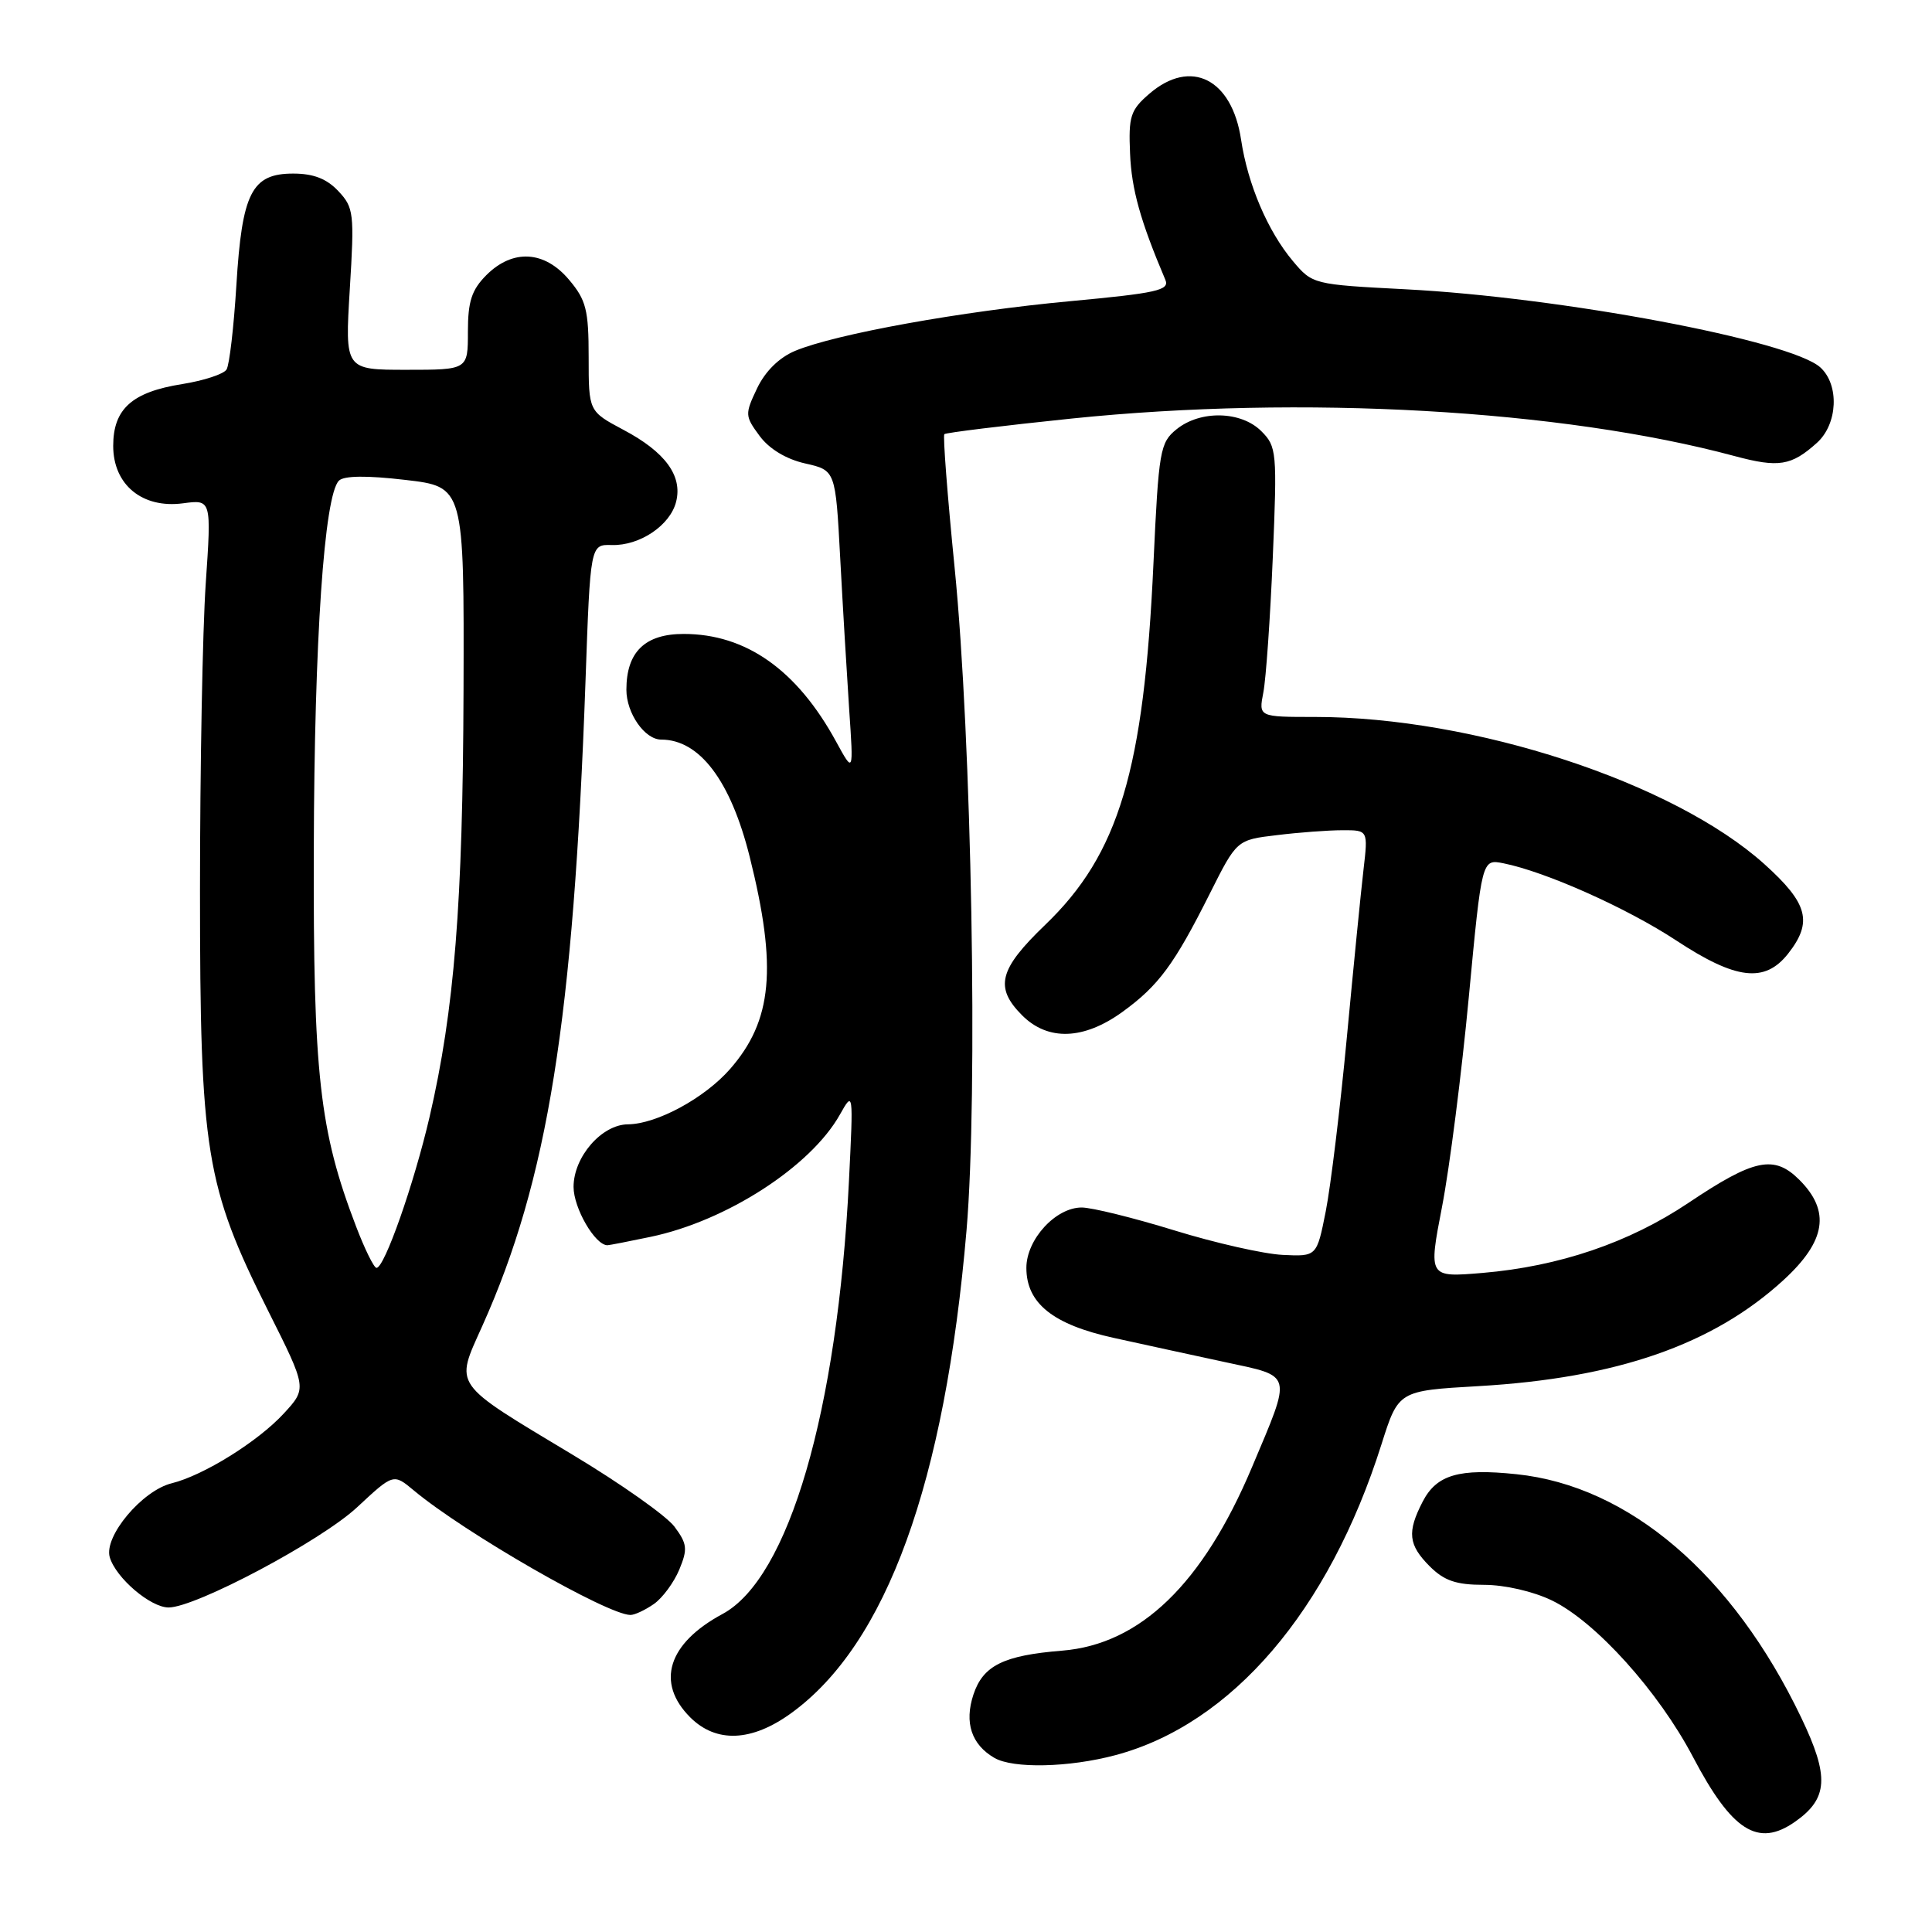 <?xml version="1.0" encoding="UTF-8" standalone="no"?>
<!DOCTYPE svg PUBLIC "-//W3C//DTD SVG 1.1//EN" "http://www.w3.org/Graphics/SVG/1.1/DTD/svg11.dtd" >
<svg xmlns="http://www.w3.org/2000/svg" xmlns:xlink="http://www.w3.org/1999/xlink" version="1.1" viewBox="0 0 256 256">
 <g >
 <path fill="currentColor"
d=" M 237.84 241.40 C 242.25 238.31 242.42 235.42 238.67 227.59 C 229.60 208.64 215.85 196.89 200.94 195.34 C 193.33 194.54 190.36 195.41 188.52 198.96 C 186.42 203.02 186.61 204.70 189.45 207.55 C 191.37 209.46 192.95 210.00 196.64 210.00 C 199.38 210.00 203.17 210.87 205.64 212.07 C 211.43 214.87 219.76 224.12 224.32 232.79 C 229.49 242.63 232.94 244.83 237.84 241.40 Z  M 147.79 232.57 C 163.22 228.46 176.08 213.44 183.05 191.39 C 185.30 184.28 185.30 184.28 195.90 183.67 C 214.25 182.61 227.00 178.17 236.33 169.61 C 241.95 164.45 242.58 160.49 238.43 156.34 C 235.08 152.99 232.45 153.54 223.71 159.40 C 215.86 164.66 206.60 167.81 196.43 168.67 C 189.27 169.27 189.27 169.27 191.08 159.89 C 192.08 154.72 193.67 142.25 194.62 132.16 C 196.35 113.82 196.35 113.82 199.21 114.39 C 204.81 115.51 215.60 120.33 222.13 124.63 C 230.03 129.83 233.85 130.28 236.93 126.37 C 240.23 122.17 239.58 119.71 233.79 114.50 C 221.75 103.67 195.26 95.00 174.26 95.00 C 166.77 95.00 166.77 95.00 167.40 91.75 C 167.75 89.96 168.31 81.92 168.65 73.88 C 169.24 59.87 169.17 59.17 167.13 57.13 C 164.45 54.45 159.05 54.33 155.90 56.88 C 153.71 58.65 153.53 59.67 152.84 74.63 C 151.58 102.08 148.26 113.17 138.49 122.55 C 132.35 128.45 131.75 130.84 135.45 134.55 C 138.87 137.96 143.60 137.79 148.72 134.09 C 153.52 130.61 155.59 127.81 160.31 118.40 C 163.88 111.29 163.88 111.29 169.19 110.66 C 172.11 110.30 176.02 110.01 177.89 110.01 C 181.28 110.00 181.28 110.00 180.67 115.25 C 180.33 118.14 179.34 128.15 178.46 137.50 C 177.58 146.85 176.32 157.20 175.67 160.50 C 174.48 166.50 174.48 166.50 169.96 166.28 C 167.47 166.16 161.01 164.70 155.60 163.03 C 150.18 161.36 144.66 160.00 143.33 160.00 C 139.88 160.00 136.00 164.23 136.00 168.00 C 136.00 172.69 139.52 175.51 147.59 177.28 C 151.39 178.12 158.03 179.56 162.34 180.49 C 171.39 182.44 171.22 181.77 165.89 194.42 C 159.38 209.87 151.09 217.88 140.74 218.72 C 132.96 219.35 130.26 220.69 128.98 224.55 C 127.76 228.26 128.72 231.16 131.76 232.93 C 134.25 234.37 141.63 234.21 147.79 232.57 Z  M 104.84 227.00 C 117.46 217.86 125.21 196.51 128.07 163.02 C 129.60 145.02 128.76 97.93 126.49 75.20 C 125.54 65.69 124.93 57.74 125.13 57.53 C 125.34 57.33 132.93 56.40 142.00 55.46 C 172.52 52.32 206.95 54.27 229.84 60.43 C 235.68 62.00 237.36 61.73 240.75 58.68 C 243.52 56.19 243.75 50.99 241.20 48.68 C 237.27 45.12 206.84 39.39 186.21 38.33 C 174.02 37.70 173.90 37.67 171.32 34.60 C 167.99 30.64 165.34 24.44 164.45 18.51 C 163.24 10.44 157.79 7.70 152.31 12.41 C 149.79 14.58 149.52 15.40 149.74 20.37 C 149.94 25.10 151.10 29.26 154.42 37.09 C 155.00 38.46 153.28 38.84 141.79 39.91 C 127.41 41.24 110.70 44.26 105.36 46.49 C 103.24 47.38 101.40 49.19 100.32 51.45 C 98.69 54.88 98.70 55.12 100.65 57.76 C 101.92 59.48 104.16 60.84 106.69 61.41 C 110.71 62.32 110.71 62.32 111.33 73.91 C 111.67 80.29 112.21 89.33 112.52 94.00 C 113.10 102.50 113.10 102.50 110.79 98.27 C 105.61 88.77 98.85 84.00 90.59 84.00 C 85.46 84.00 83.00 86.39 83.00 91.39 C 83.00 94.51 85.43 98.00 87.61 98.00 C 92.70 98.00 96.81 103.44 99.33 113.50 C 103.01 128.21 102.36 135.24 96.72 141.67 C 93.33 145.53 87.02 148.94 83.20 148.98 C 79.72 149.01 76.00 153.30 76.00 157.27 C 76.00 160.08 78.85 165.00 80.49 165.00 C 80.72 165.00 83.29 164.50 86.20 163.89 C 96.26 161.79 107.42 154.58 111.29 147.69 C 113.07 144.52 113.08 144.58 112.49 156.50 C 110.97 187.03 104.52 209.13 95.74 213.86 C 88.49 217.76 86.87 222.96 91.45 227.55 C 94.90 230.99 99.60 230.80 104.84 227.00 Z  M 86.64 212.54 C 87.79 211.74 89.30 209.68 90.01 207.98 C 91.14 205.25 91.06 204.56 89.37 202.29 C 88.31 200.87 82.28 196.61 75.97 192.82 C 59.73 183.05 60.27 183.82 63.92 175.67 C 72.59 156.35 75.98 135.15 77.58 90.32 C 78.22 72.14 78.22 72.14 81.06 72.22 C 84.77 72.33 88.81 69.61 89.59 66.48 C 90.46 63.04 88.14 59.88 82.60 56.95 C 78.00 54.50 78.00 54.50 78.00 47.33 C 78.00 41.07 77.67 39.76 75.41 37.08 C 72.15 33.20 67.95 32.96 64.45 36.45 C 62.50 38.41 62.00 39.93 62.00 43.95 C 62.00 49.00 62.00 49.00 53.85 49.00 C 45.70 49.00 45.70 49.00 46.35 38.32 C 46.97 28.25 46.88 27.50 44.83 25.32 C 43.29 23.68 41.53 23.00 38.85 23.00 C 33.35 23.00 32.07 25.53 31.32 37.81 C 30.98 43.33 30.40 48.35 30.02 48.96 C 29.65 49.57 27.01 50.43 24.16 50.89 C 17.50 51.94 15.00 54.18 15.00 59.08 C 15.00 64.24 18.86 67.41 24.26 66.69 C 28.02 66.19 28.02 66.19 27.26 77.34 C 26.84 83.48 26.50 101.78 26.50 118.00 C 26.50 152.63 27.23 157.14 35.55 173.73 C 40.68 183.96 40.68 183.96 37.59 187.31 C 34.16 191.03 26.96 195.50 22.76 196.54 C 18.84 197.50 13.75 203.57 14.54 206.33 C 15.34 209.07 19.92 212.99 22.34 213.00 C 25.92 213.00 42.53 204.18 47.32 199.72 C 52.13 195.24 52.13 195.24 54.82 197.48 C 61.52 203.08 80.45 213.96 83.53 213.99 C 84.09 214.00 85.49 213.34 86.64 212.54 Z  M 47.17 162.48 C 42.33 149.84 41.49 142.38 41.58 112.50 C 41.65 84.79 42.96 65.64 44.91 63.69 C 45.57 63.03 48.59 62.99 53.71 63.59 C 61.50 64.50 61.50 64.50 61.42 91.50 C 61.33 119.77 60.21 133.81 56.92 148.00 C 54.85 156.89 50.95 168.00 49.89 168.00 C 49.55 168.00 48.33 165.52 47.17 162.48 Z "/>
</g>
</svg>